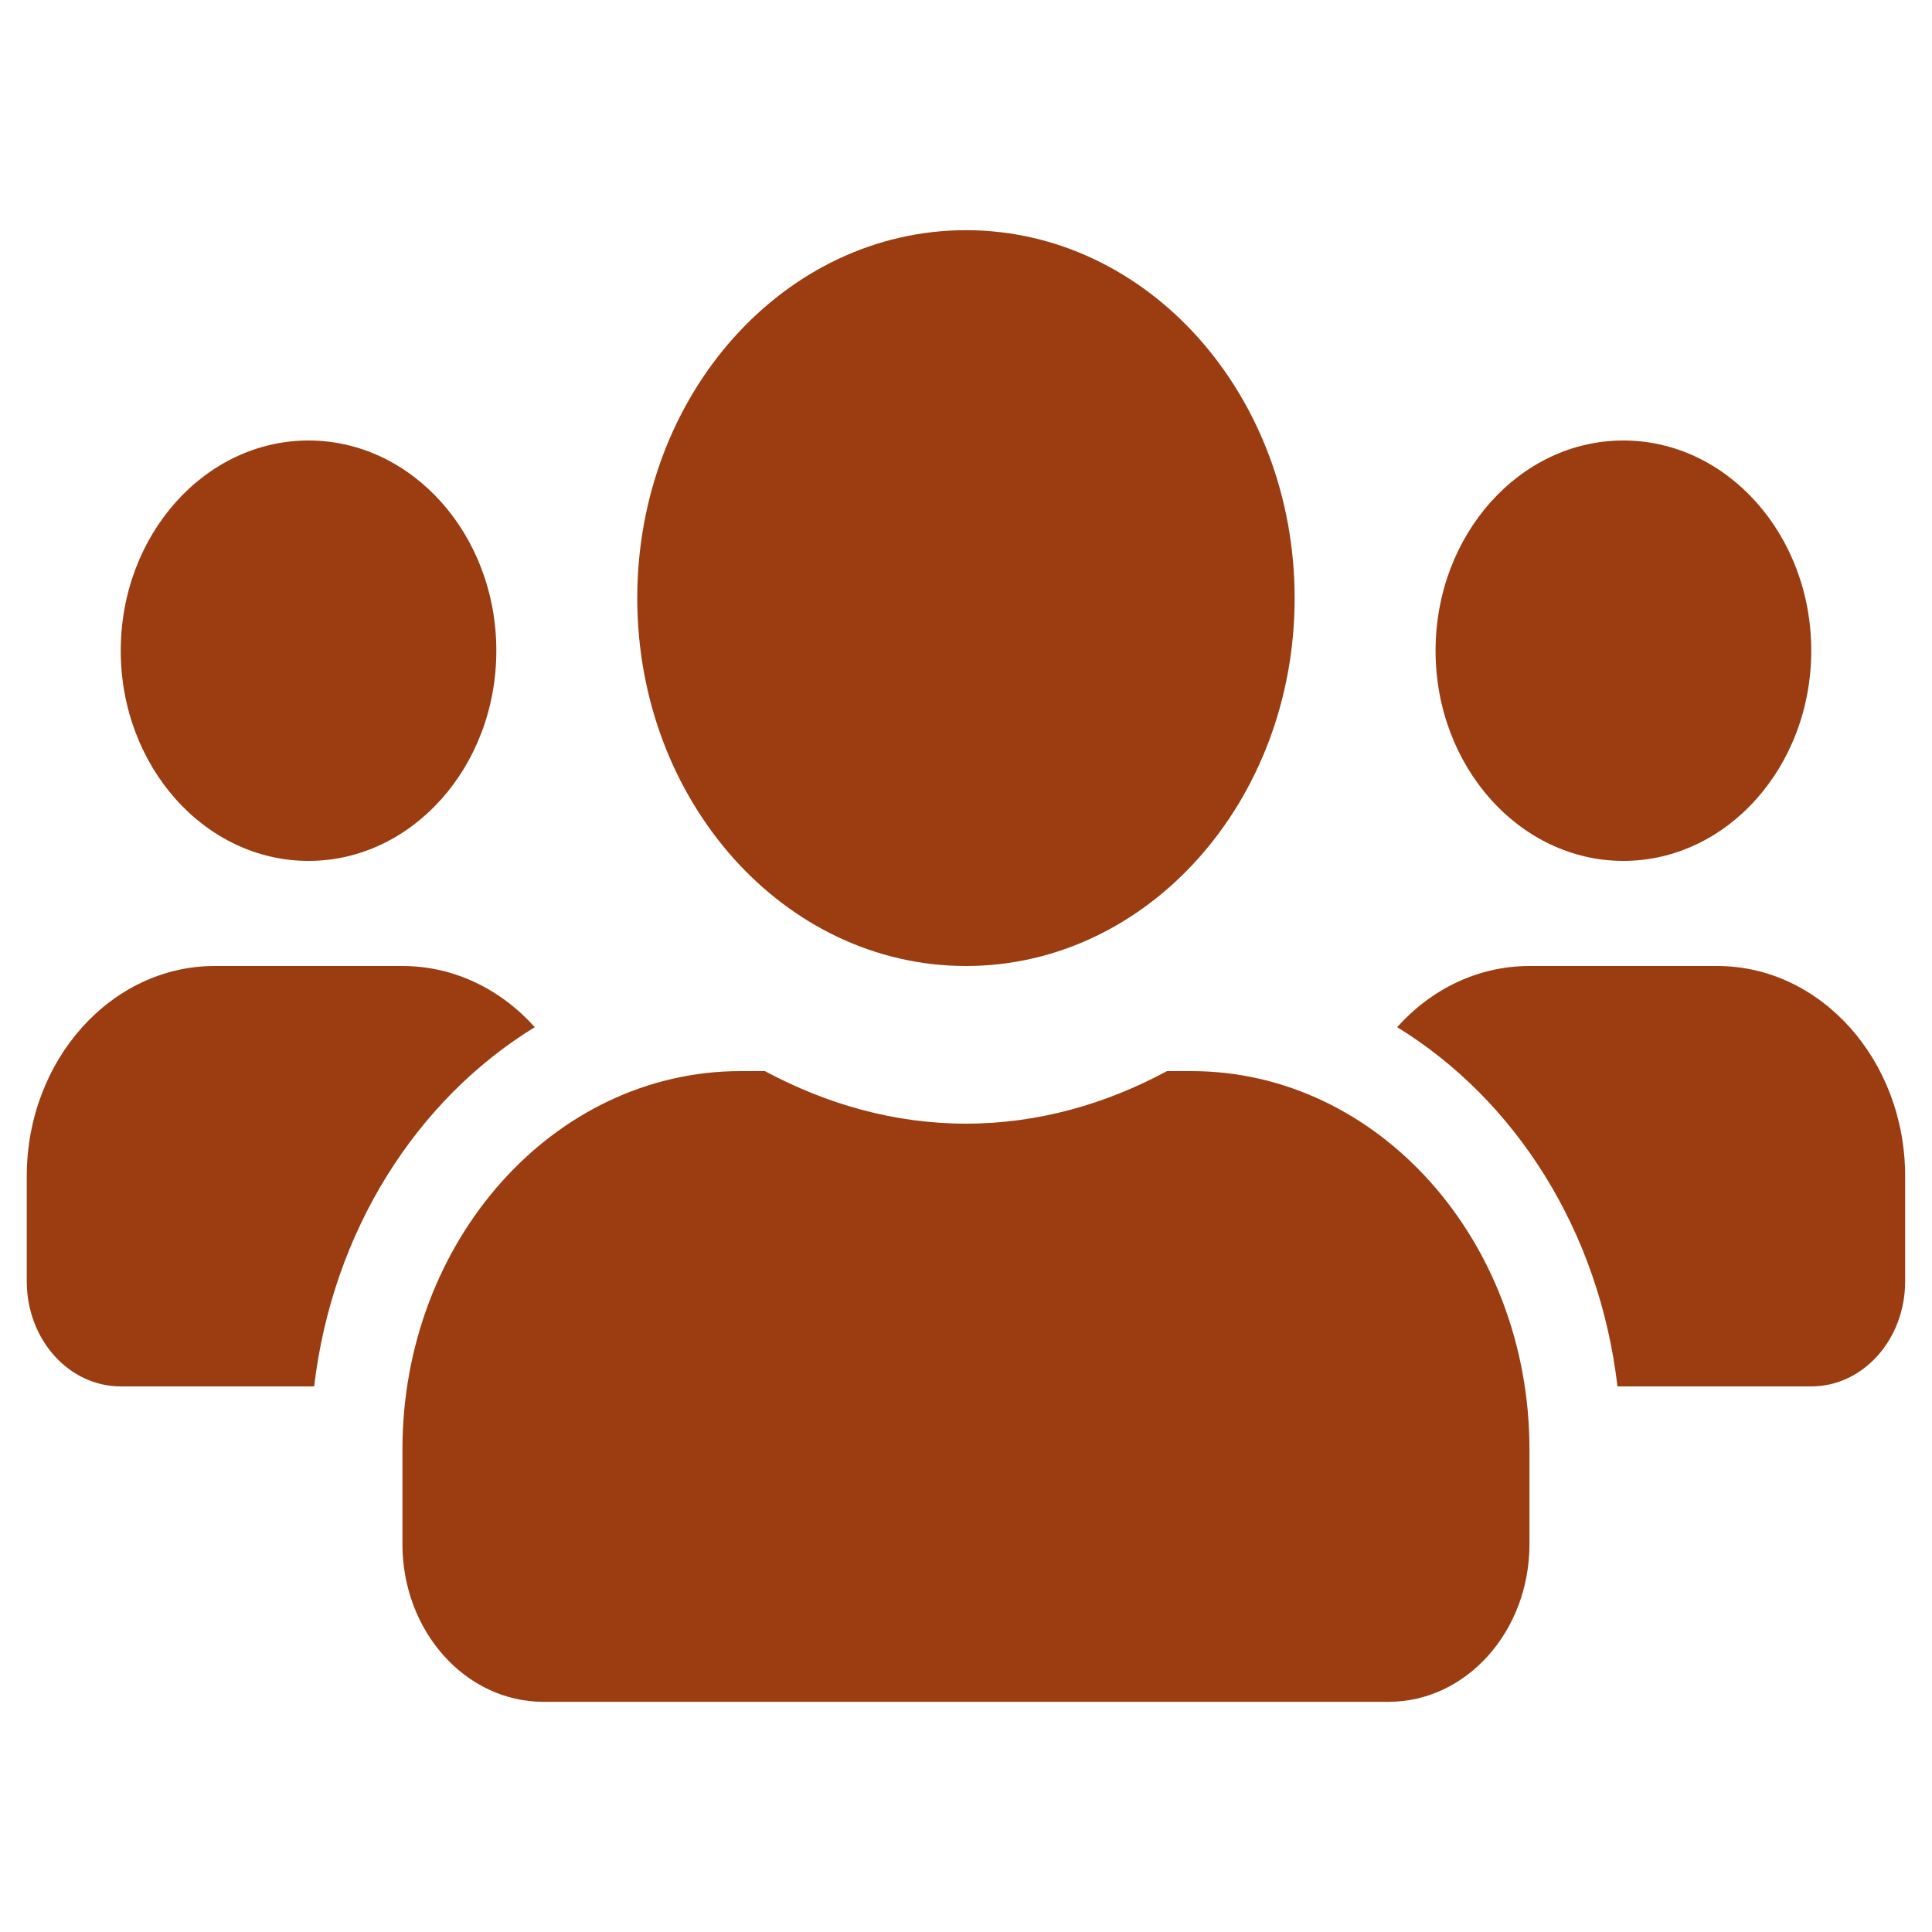 <svg width="20" height="20" viewBox="0 0 20 20" fill="none" xmlns="http://www.w3.org/2000/svg">
<path d="M3.194 8.912C4.266 8.912 5.138 7.936 5.138 6.736C5.138 5.535 4.266 4.56 3.194 4.56C2.122 4.56 1.25 5.535 1.25 6.736C1.25 7.936 2.122 8.912 3.194 8.912ZM16.805 8.912C17.878 8.912 18.75 7.936 18.75 6.736C18.75 5.535 17.878 4.56 16.805 4.56C15.733 4.56 14.861 5.535 14.861 6.736C14.861 7.936 15.733 8.912 16.805 8.912ZM17.777 10H15.833C15.298 10 14.815 10.241 14.463 10.633C15.687 11.384 16.556 12.741 16.744 14.352H18.75C19.287 14.352 19.722 13.866 19.722 13.264V12.176C19.722 10.976 18.85 10 17.777 10ZM10 10C11.88 10 13.402 8.296 13.402 6.192C13.402 4.087 11.88 2.383 10 2.383C8.119 2.383 6.597 4.087 6.597 6.192C6.597 8.296 8.119 10 10 10ZM12.333 11.088H12.081C11.449 11.428 10.747 11.632 10 11.632C9.252 11.632 8.553 11.428 7.918 11.088H7.666C5.734 11.088 4.166 12.843 4.166 15.005V15.985C4.166 16.886 4.819 17.617 5.625 17.617H14.375C15.18 17.617 15.833 16.886 15.833 15.985V15.005C15.833 12.843 14.265 11.088 12.333 11.088ZM5.536 10.633C5.184 10.241 4.701 10 4.166 10H2.222C1.149 10 0.277 10.976 0.277 12.176V13.264C0.277 13.866 0.712 14.352 1.25 14.352H3.252C3.443 12.741 4.312 11.384 5.536 10.633Z" fill="#9B3D11"/>
</svg>
